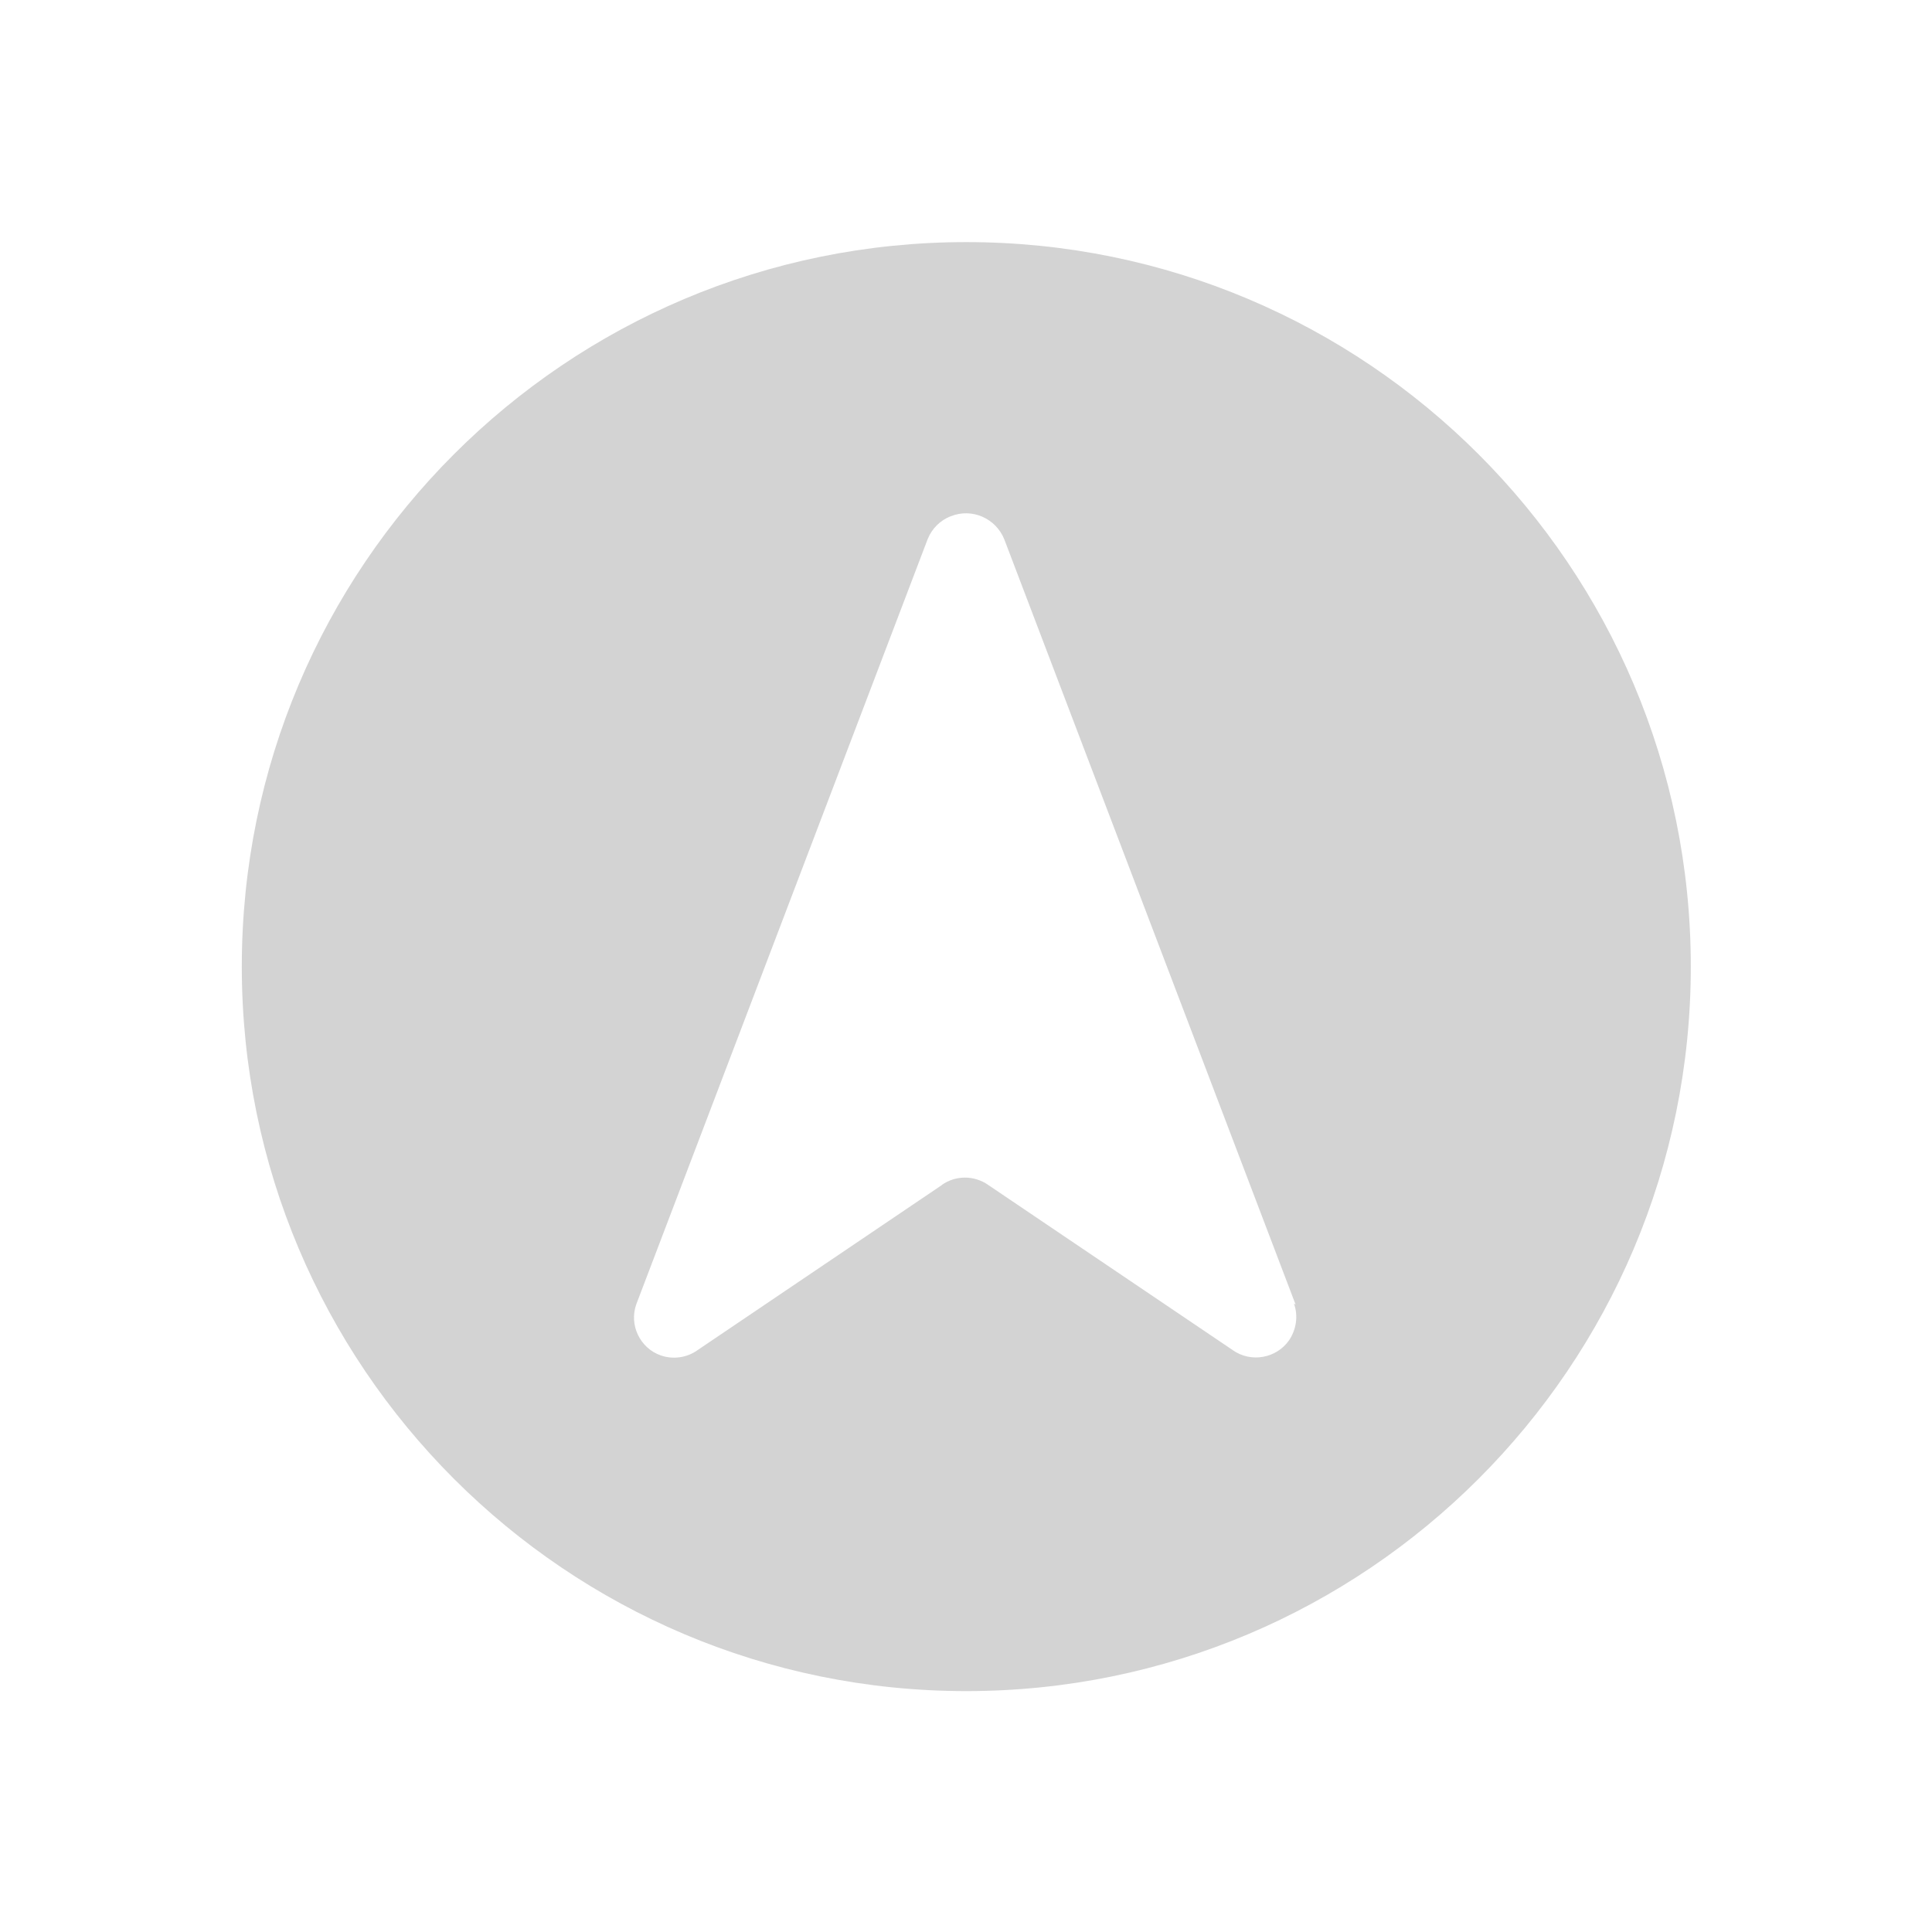 <svg xmlns="http://www.w3.org/2000/svg" viewBox="0 0 64 64">
  <path fill-rule="evenodd" d="M32.01 56.02v0c-13.26 0-24-10.75-24-24 0-13.26 10.74-24 24-24 13.25 0 24 10.74 24 24v0c0 13.25-10.75 24-24 24Zm10.91-12.8l-9.65-25.35v0c-.28-.7-1.07-1.05-1.77-.77 -.35.13-.63.41-.77.76L21.08 43.2v0c-.25.69.12 1.46.81 1.7 .4.14.86.08 1.21-.17l8.11-5.48H31.2c.46-.32 1.07-.32 1.53-.001l8.113 5.48 -.001 0c.6.42 1.44.27 1.86-.33 .24-.36.31-.81.16-1.22Z" fill="#D3D3D3"/>
</svg>